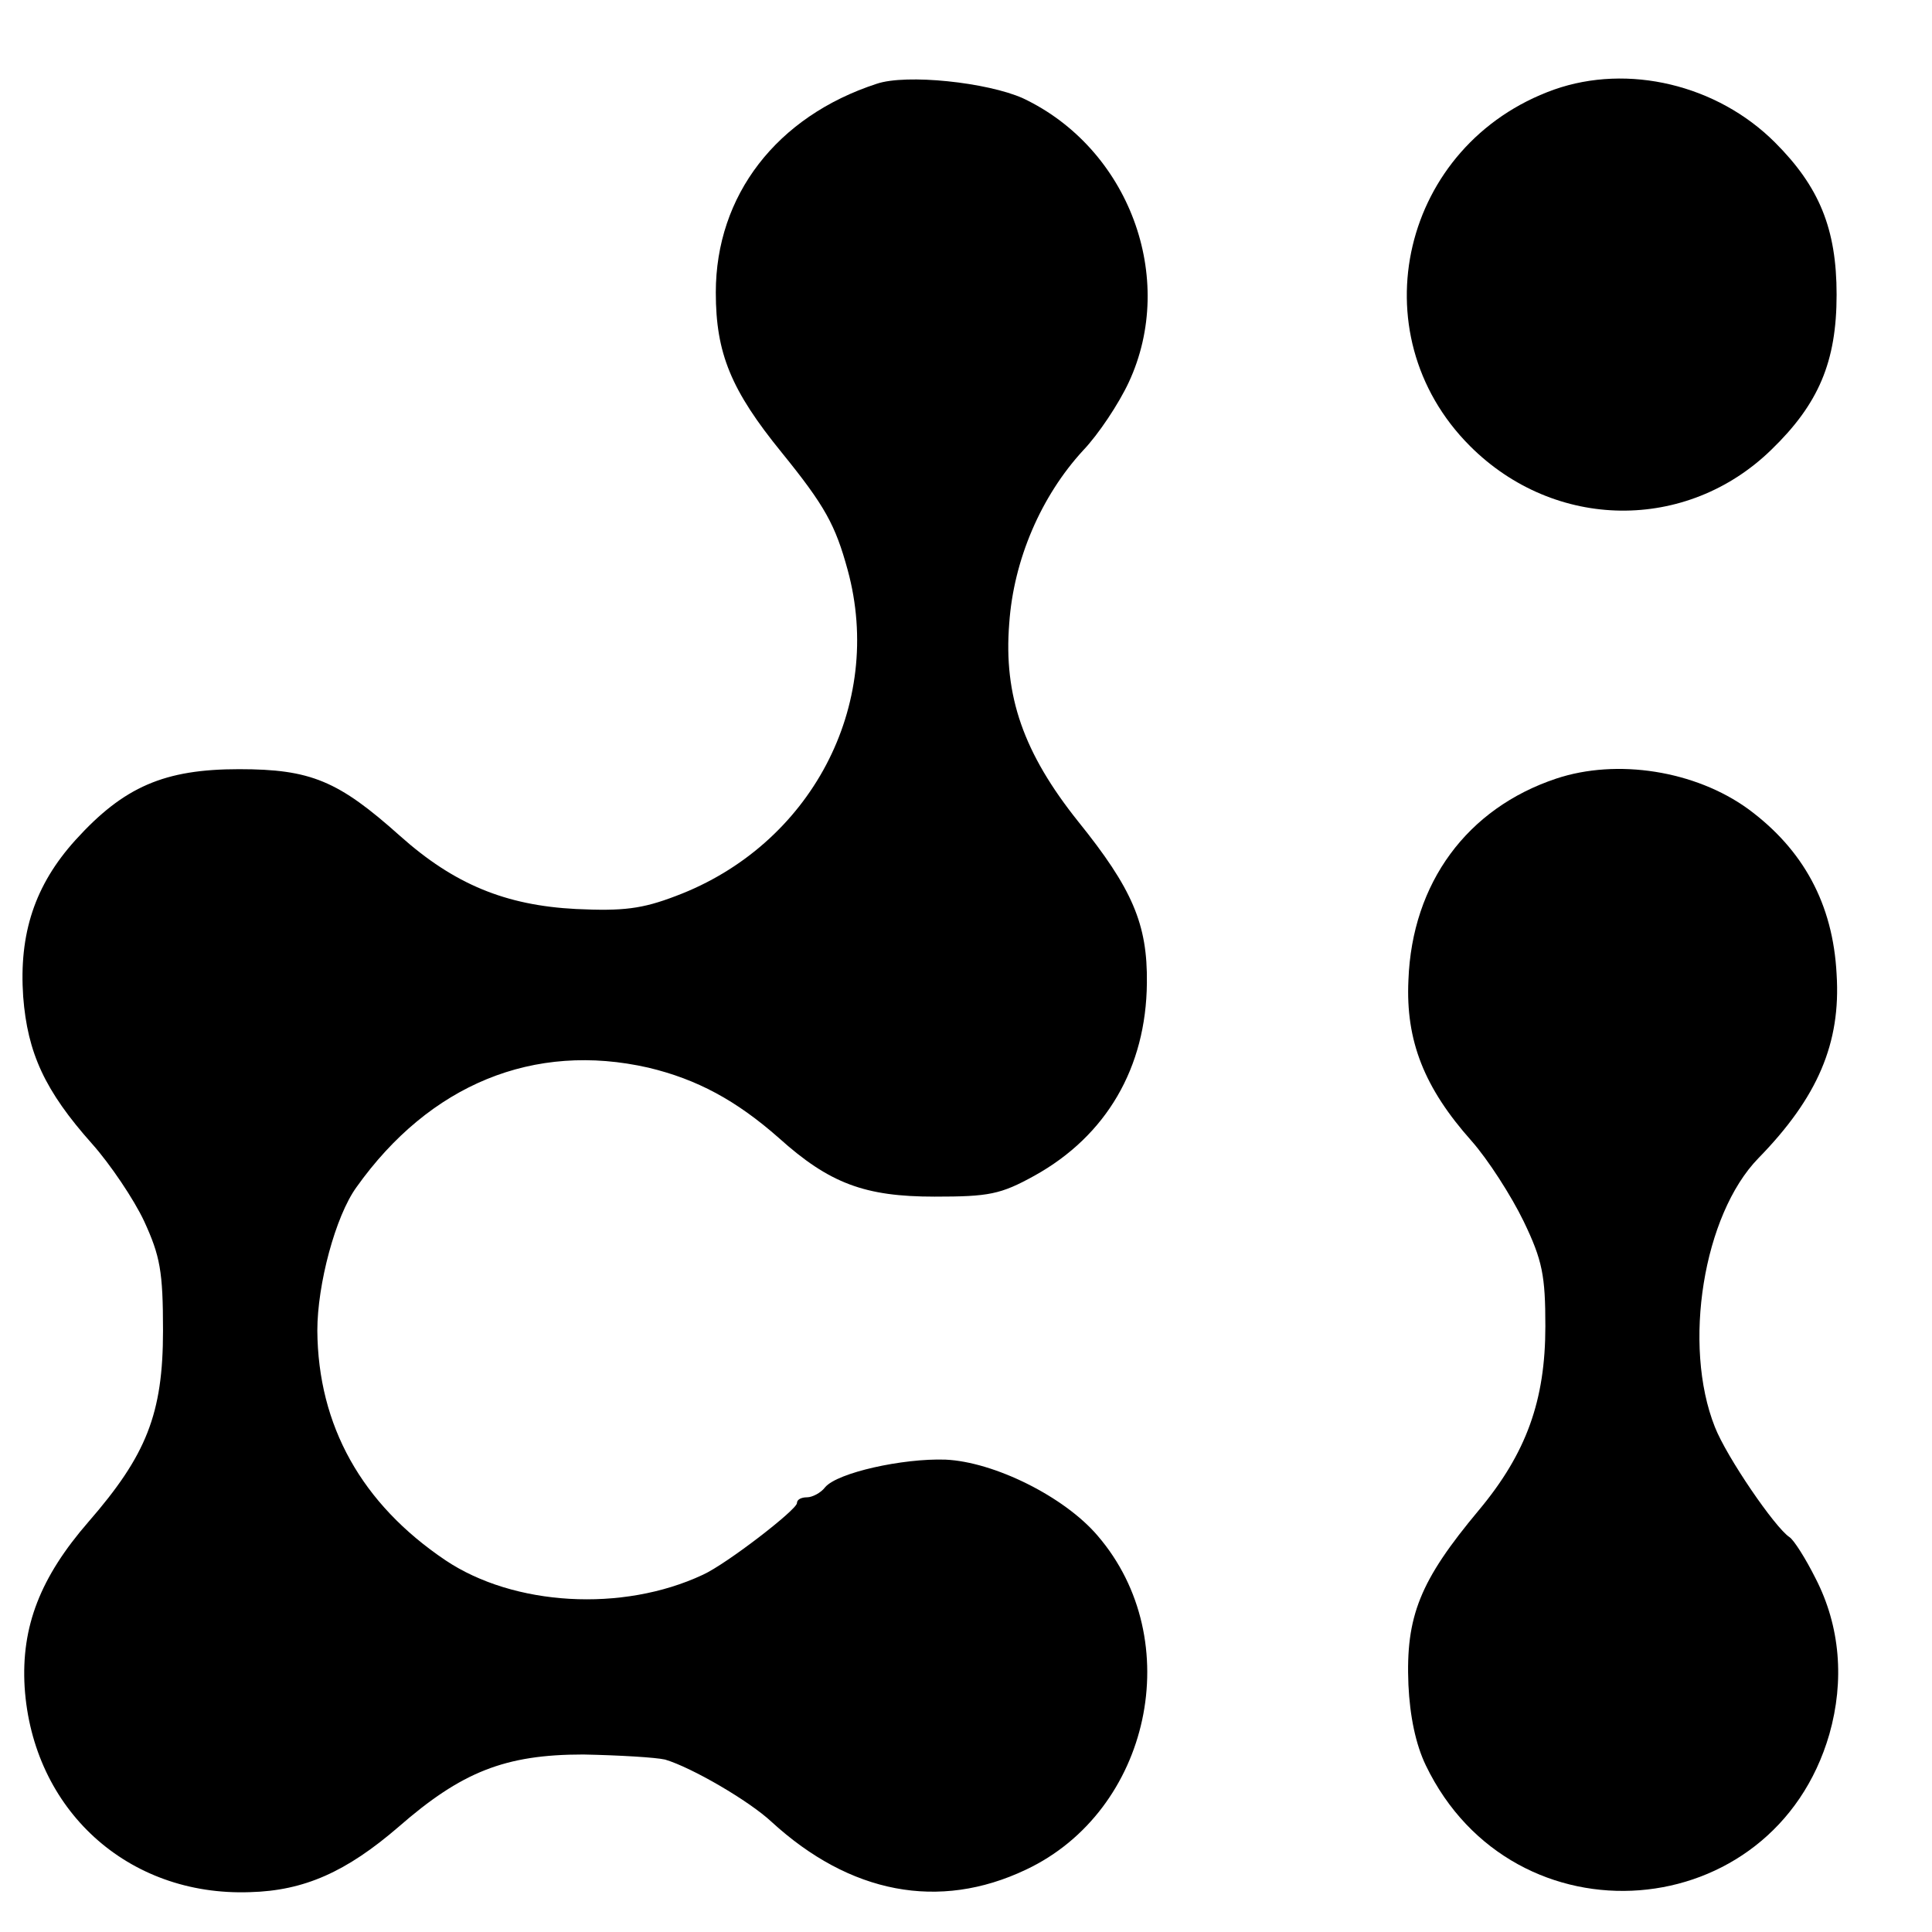 <?xml version="1.0" standalone="no"?>
<!DOCTYPE svg PUBLIC "-//W3C//DTD SVG 20010904//EN"
 "http://www.w3.org/TR/2001/REC-SVG-20010904/DTD/svg10.dtd">
<svg version="1.0" xmlns="http://www.w3.org/2000/svg"
 width="16pt" height="16pt" viewBox="0 0 16 16"
 preserveAspectRatio="xMidYMid meet">
<g transform="translate(0,16) scale(0.006,-0.006)"
fill="#000000" stroke="none">
<path d="M1210 2551 c-138 -45 -222 -154 -222 -288 0 -84 21 -135 91 -221 60
-74 74 -100 91 -162 51 -187 -51 -380 -237 -450 -47 -18 -73 -21 -138 -18 -97
5 -168 34 -243 101 -85 76 -123 92 -222 92 -103 0 -159 -24 -226 -98 -56 -62
-78 -129 -72 -216 6 -78 30 -130 95 -203 25 -28 58 -77 72 -107 22 -48 26 -69
26 -151 0 -115 -23 -172 -103 -264 -66 -76 -93 -144 -88 -228 11 -169 142
-289 311 -283 75 2 133 28 205 90 87 76 147 100 255 100 50 -1 100 -4 113 -7
37 -11 116 -57 147 -86 108 -99 231 -123 351 -66 172 81 223 317 99 461 -46
54 -143 102 -210 105 -59 2 -149 -18 -166 -38 -6 -8 -18 -14 -25 -14 -8 0 -14
-3 -14 -8 0 -9 -97 -84 -130 -99 -111 -52 -261 -43 -355 20 -116 78 -176 186
-177 317 0 64 25 158 54 198 101 142 245 201 403 165 67 -16 121 -45 180 -97
70 -63 119 -81 215 -81 75 0 91 3 138 29 99 55 154 149 155 266 1 81 -20 130
-95 223 -75 94 -103 173 -95 273 6 88 44 176 102 239 21 22 49 64 63 94 67
144 0 323 -146 392 -49 22 -161 34 -202 20z"/>
<path d="M2145 2543 c-210 -75 -272 -336 -116 -492 117 -117 299 -119 416 -5
65 63 90 121 90 214 0 91 -24 149 -85 210 -80 80 -203 109 -305 73z"/>
<path d="M2148 1592 c-123 -41 -199 -144 -204 -278 -4 -84 22 -149 87 -222 23
-26 55 -76 72 -111 26 -54 30 -75 30 -145 0 -102 -26 -175 -92 -254 -81 -97
-101 -146 -97 -241 2 -43 10 -82 24 -111 121 -251 480 -223 557 43 21 74 15
149 -19 215 -14 28 -30 53 -36 57 -20 13 -87 111 -103 152 -45 113 -16 293 60
371 82 84 114 159 108 254 -5 97 -46 172 -122 228 -73 53 -181 70 -265 42z"/>
</g>
</svg>
